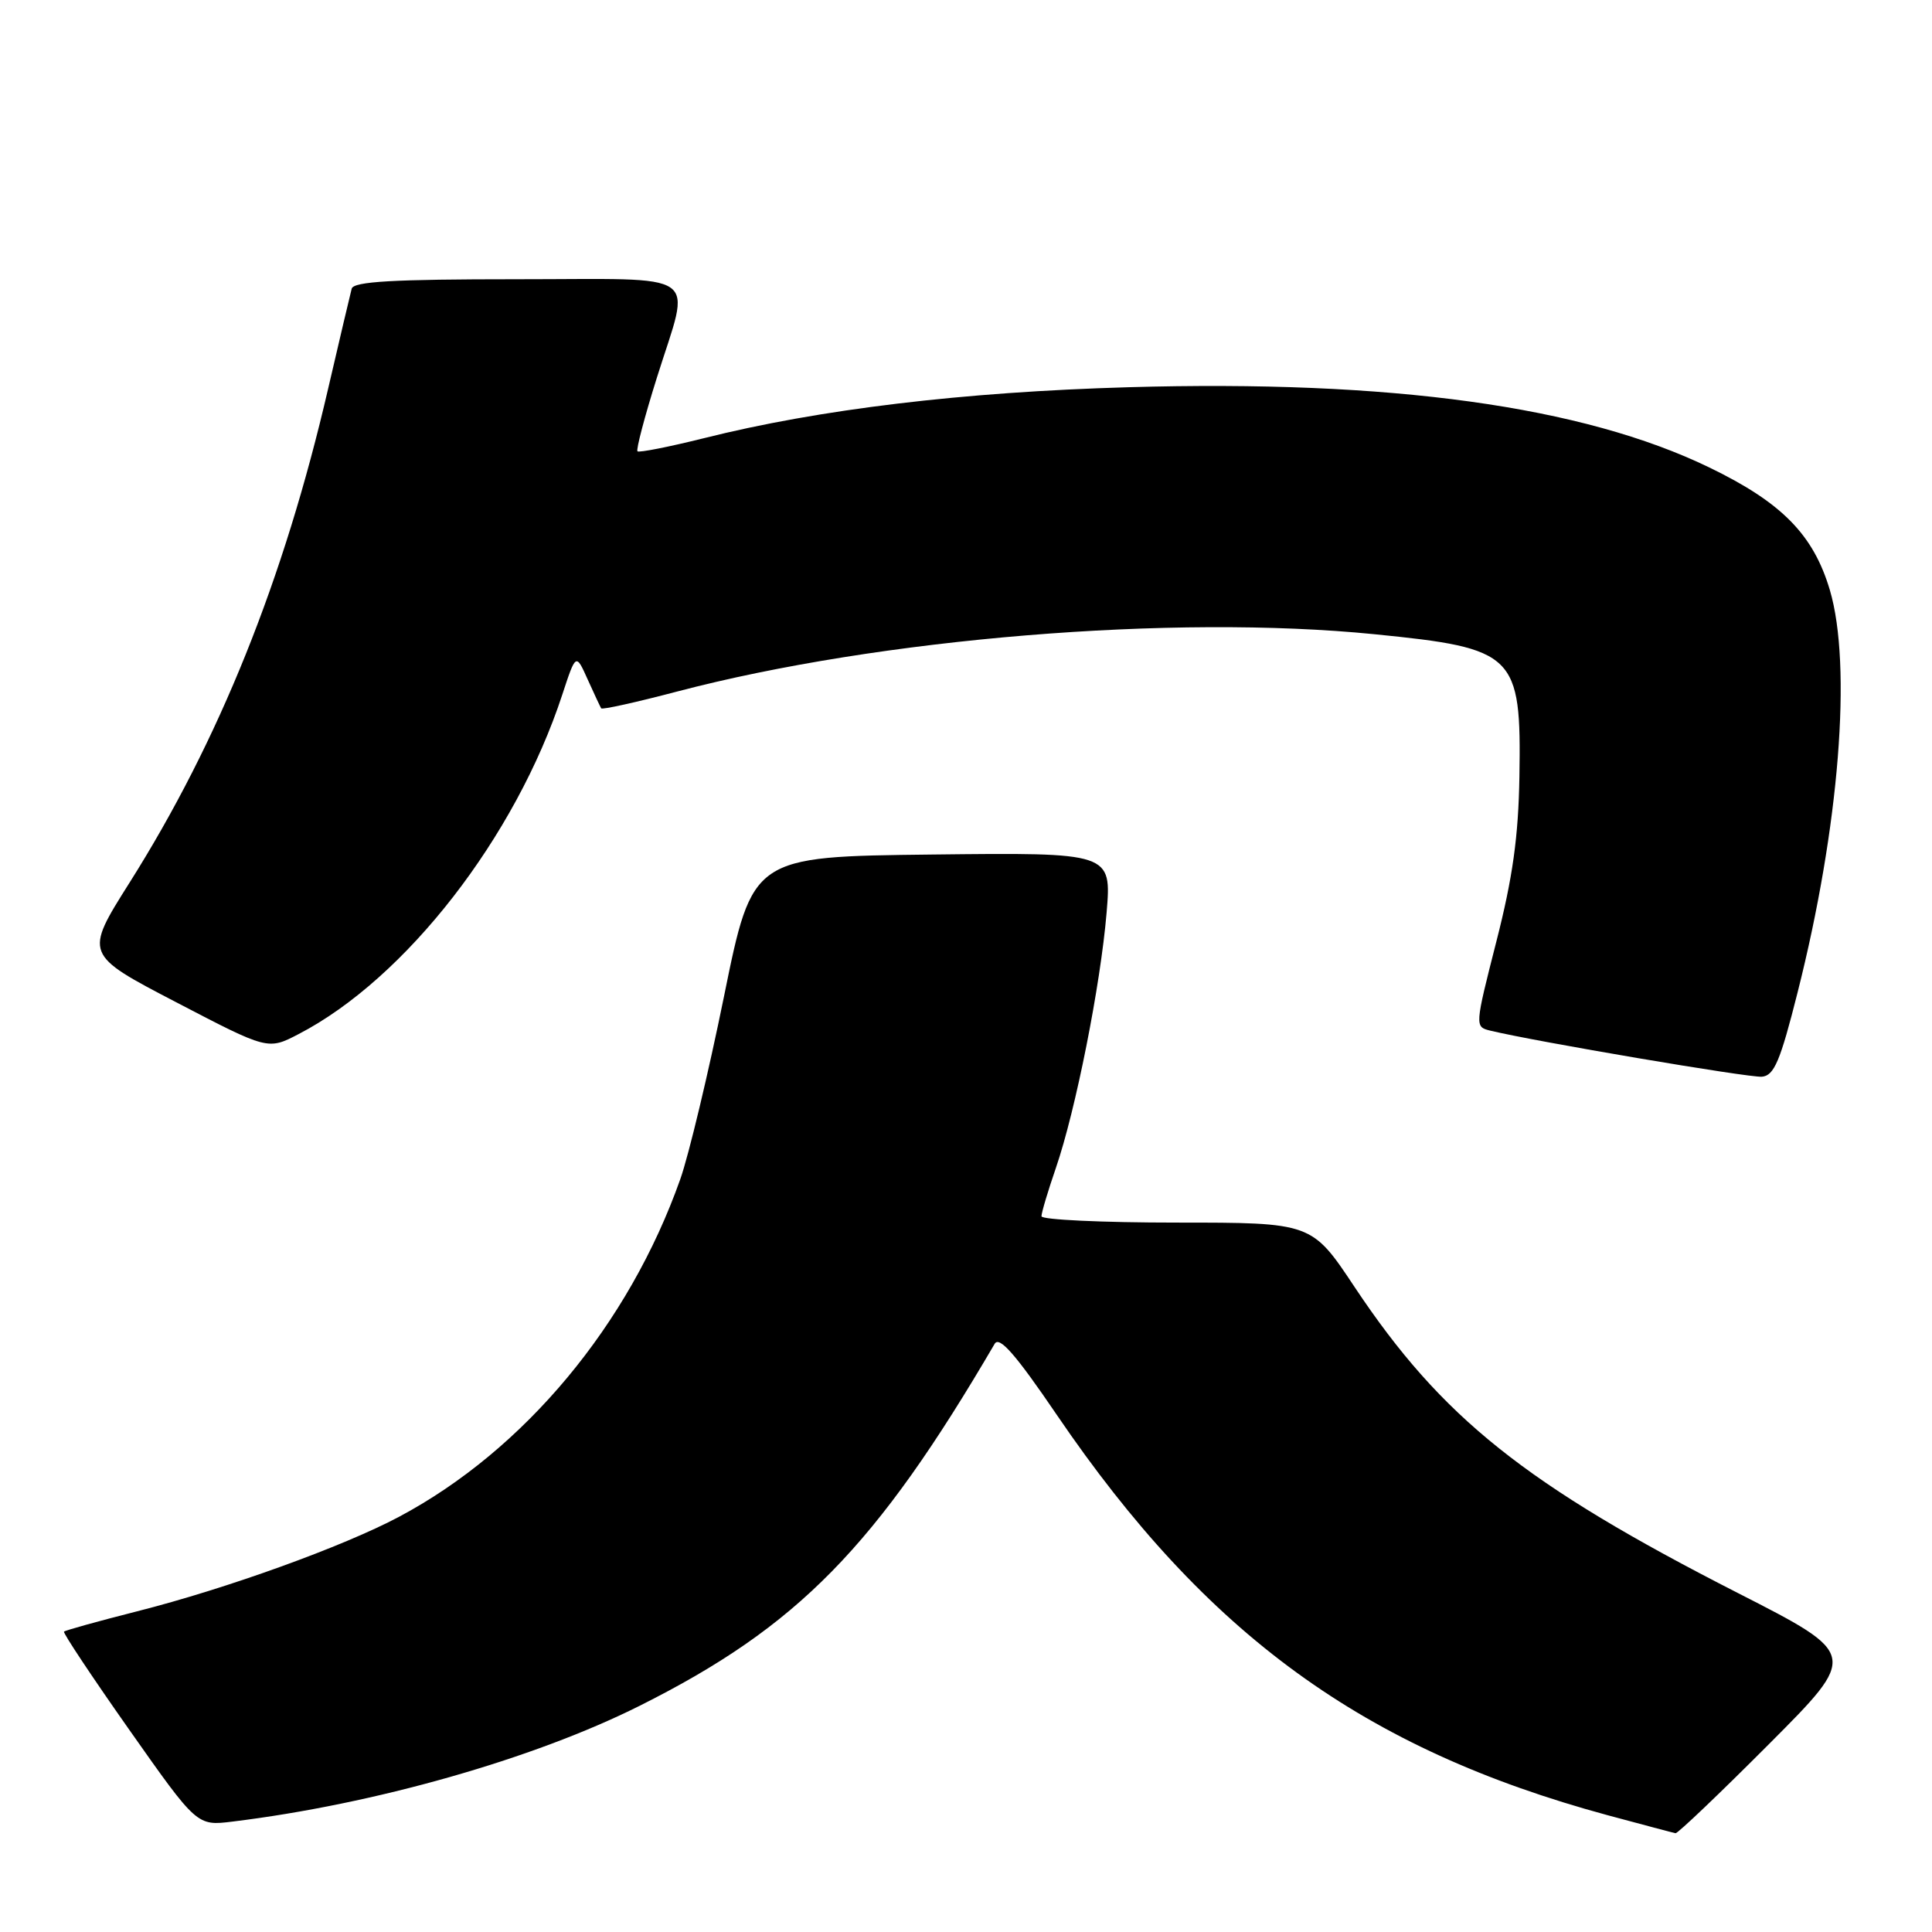 <?xml version="1.0" encoding="UTF-8" standalone="no"?>
<!DOCTYPE svg PUBLIC "-//W3C//DTD SVG 1.1//EN" "http://www.w3.org/Graphics/SVG/1.1/DTD/svg11.dtd" >
<svg xmlns="http://www.w3.org/2000/svg" xmlns:xlink="http://www.w3.org/1999/xlink" version="1.1" viewBox="0 0 256 256">
 <g >
 <path fill="currentColor"
d=" M 234.39 231.11 C 246.24 219.23 246.24 219.23 230.27 211.08 C 202.09 196.70 191.03 187.87 179.50 170.55 C 173.82 162.00 173.82 162.00 155.91 162.00 C 146.06 162.00 138.00 161.62 138.00 161.16 C 138.00 160.69 138.86 157.81 139.91 154.76 C 142.53 147.14 145.82 130.57 146.63 120.94 C 147.29 112.96 147.29 112.96 123.50 113.23 C 99.70 113.50 99.70 113.50 95.94 132.00 C 93.87 142.18 91.26 153.09 90.14 156.25 C 83.32 175.52 69.49 192.13 52.90 200.97 C 45.50 204.91 30.04 210.50 18.16 213.51 C 13.00 214.82 8.64 216.03 8.48 216.20 C 8.32 216.36 12.22 222.23 17.14 229.22 C 26.10 241.95 26.10 241.95 30.80 241.37 C 49.61 239.07 70.67 233.08 84.75 226.03 C 105.72 215.53 116.05 205.00 131.80 178.06 C 132.42 177.00 134.58 179.46 140.04 187.49 C 159.87 216.63 180.70 231.76 213.00 240.52 C 217.68 241.78 221.73 242.86 222.02 242.91 C 222.30 242.96 227.87 237.65 234.39 231.11 Z  M 238.19 131.50 C 243.72 109.64 245.43 88.18 242.46 78.17 C 240.28 70.84 236.10 66.59 226.49 61.94 C 209.72 53.82 184.31 50.31 149.50 51.31 C 127.60 51.94 108.57 54.22 93.24 58.07 C 88.62 59.22 84.67 60.00 84.47 59.80 C 84.26 59.60 85.42 55.19 87.05 50.01 C 91.56 35.63 93.51 37.00 68.47 37.00 C 52.09 37.00 46.86 37.30 46.60 38.25 C 46.42 38.94 45.01 44.90 43.48 51.50 C 37.62 76.81 29.03 98.17 17.15 116.98 C 11.17 126.46 11.17 126.46 23.34 132.80 C 35.50 139.14 35.50 139.14 39.57 137.02 C 53.75 129.67 68.33 110.90 74.51 92.03 C 76.31 86.55 76.31 86.55 77.87 90.03 C 78.73 91.94 79.54 93.66 79.66 93.86 C 79.78 94.06 84.30 93.06 89.69 91.64 C 116.59 84.57 155.47 81.37 182.14 84.04 C 200.80 85.90 201.59 86.68 201.33 102.91 C 201.20 110.86 200.44 116.31 198.27 124.78 C 195.42 135.97 195.41 136.06 197.45 136.56 C 203.39 138.00 231.78 142.82 233.46 142.67 C 235.08 142.53 235.89 140.63 238.19 131.50 Z "/>
</g>
</svg>